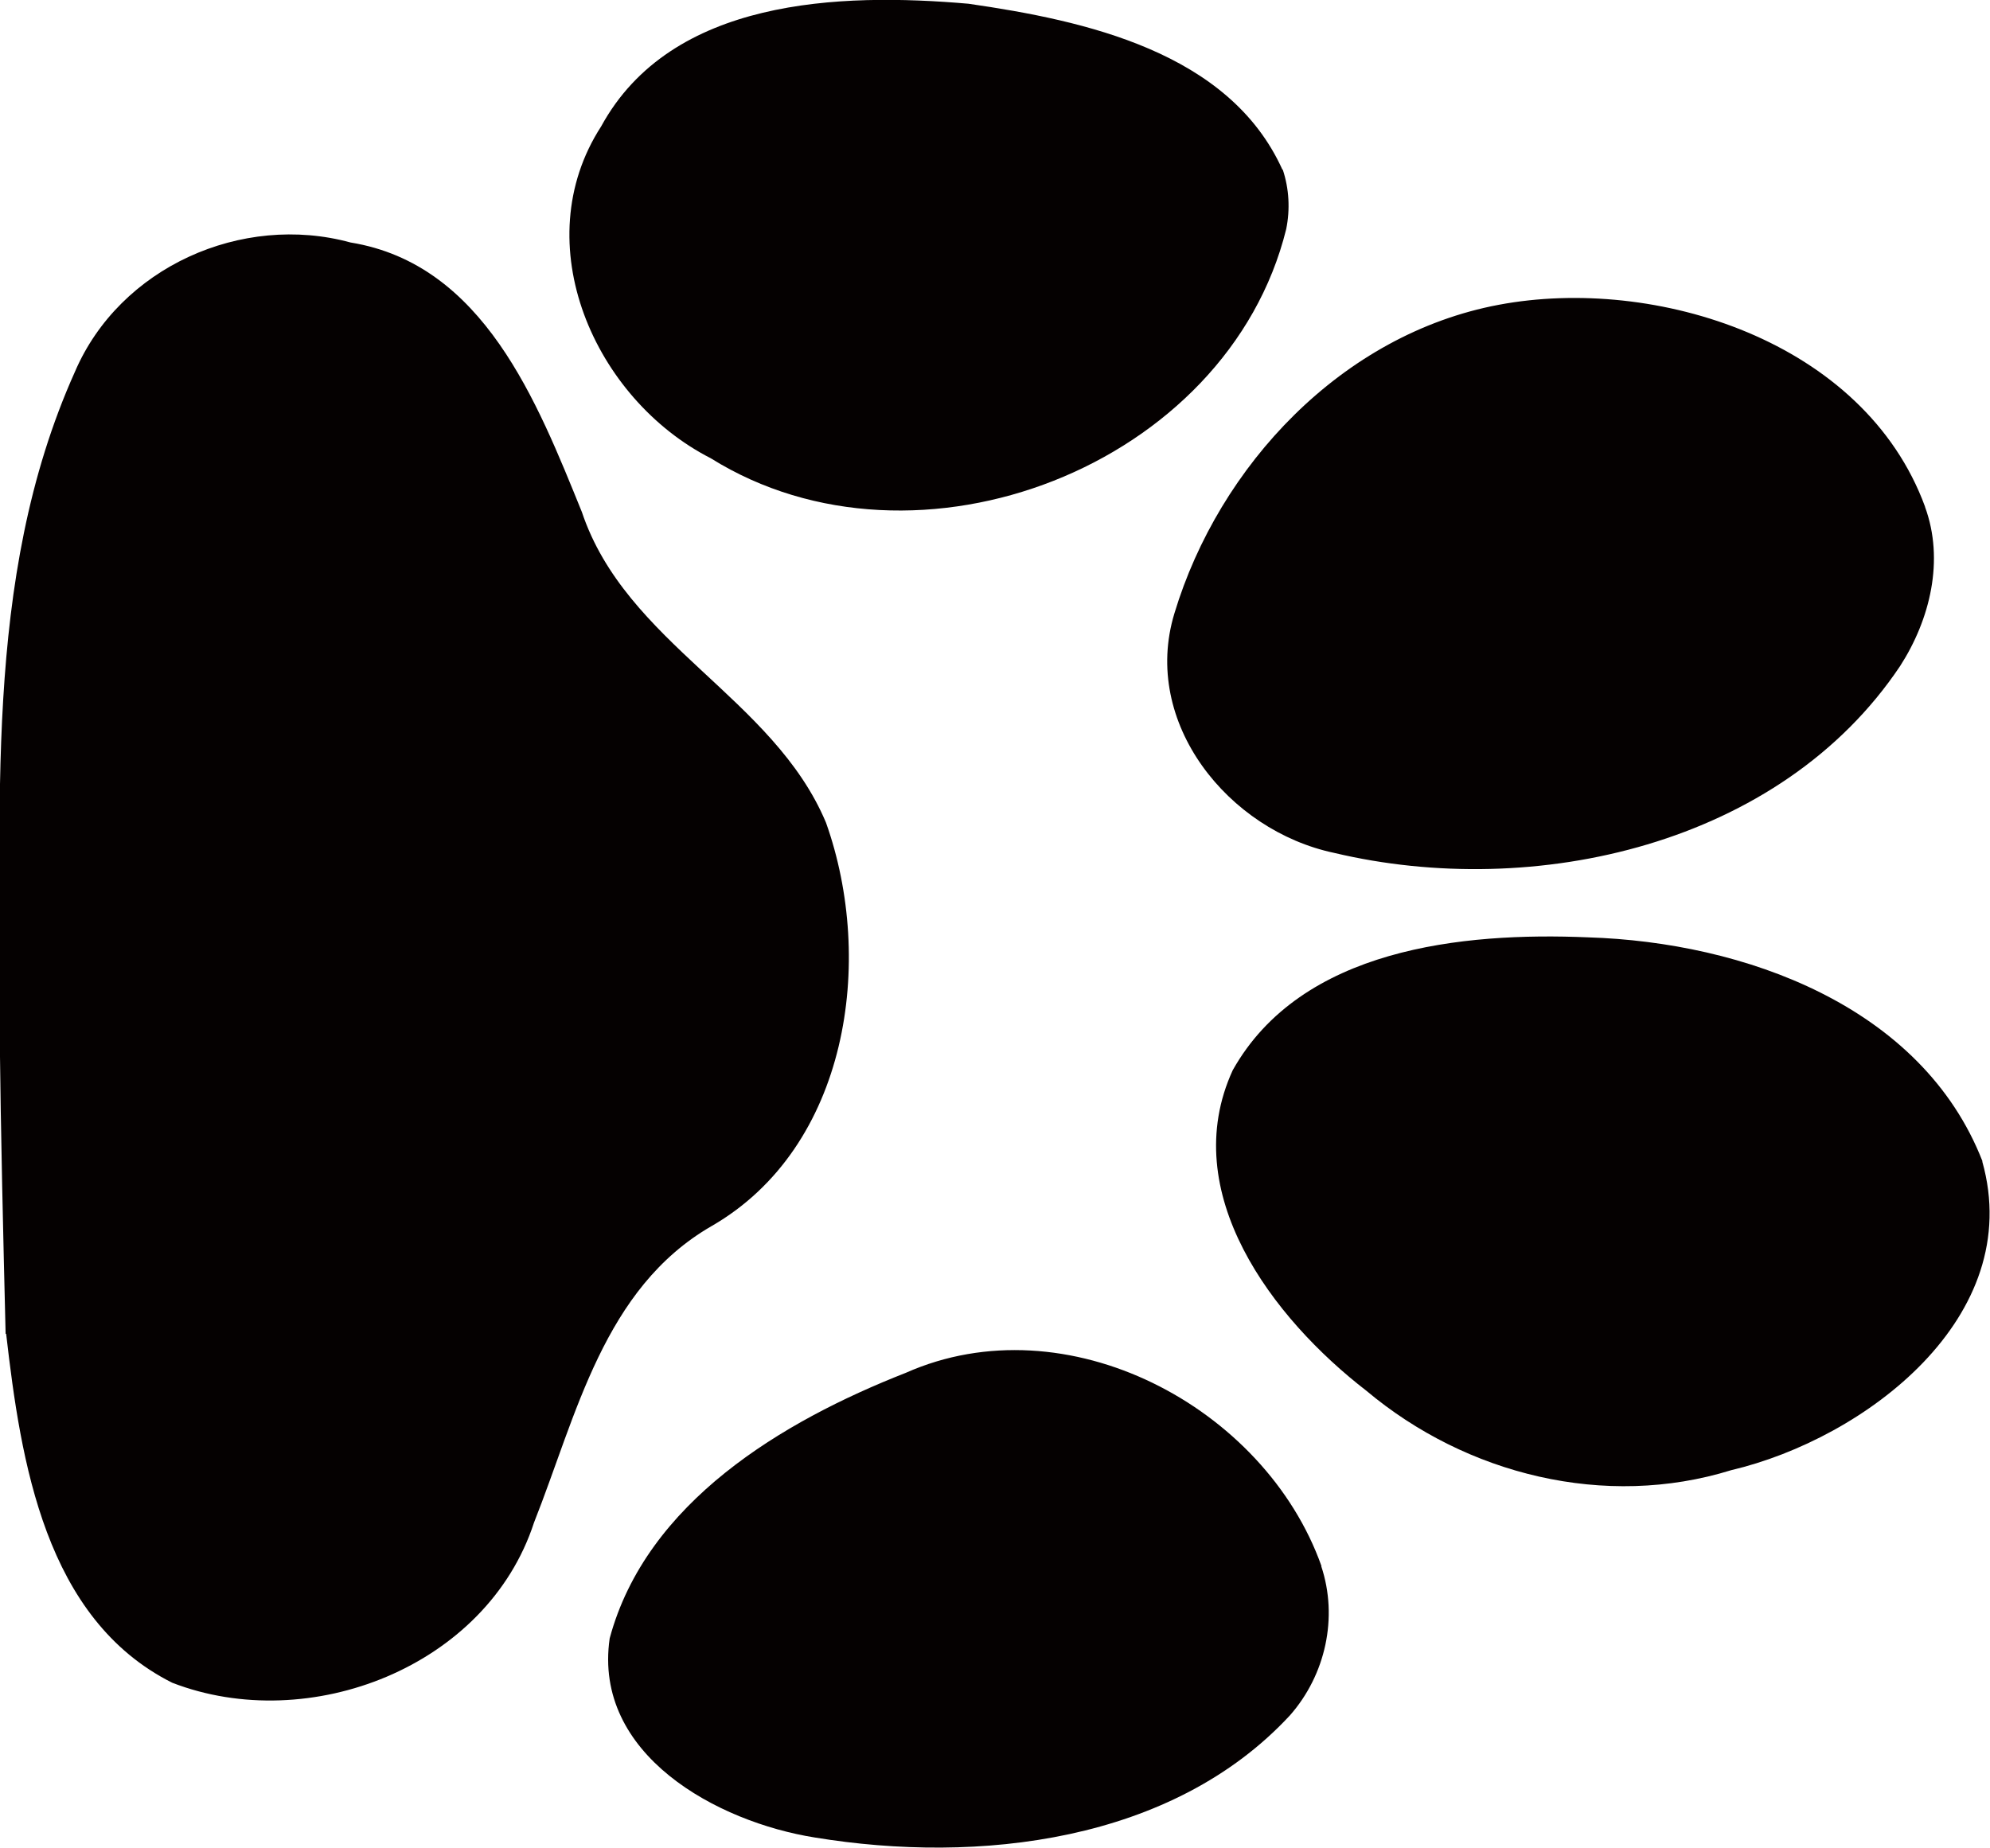 <?xml version="1.0" encoding="UTF-8" standalone="no"?>
<!-- Created with Inkscape (http://www.inkscape.org/) -->

<svg
   width="7.442mm"
   height="6.911mm"
   viewBox="0 0 7.442 6.911"
   version="1.1"
   id="svg1"
   inkscape:version="1.3 (0e150ed6c4, 2023-07-21)"
   sodipodi:docname="dogpaw.svg"
   xmlns:inkscape="http://www.inkscape.org/namespaces/inkscape"
   xmlns:sodipodi="http://sodipodi.sourceforge.net/DTD/sodipodi-0.dtd"
   xmlns="http://www.w3.org/2000/svg"
   xmlns:svg="http://www.w3.org/2000/svg">
  <sodipodi:namedview
     id="namedview1"
     pagecolor="#ffffff"
     bordercolor="#000000"
     borderopacity="0.25"
     inkscape:showpageshadow="2"
     inkscape:pageopacity="0.0"
     inkscape:pagecheckerboard="0"
     inkscape:deskcolor="#d1d1d1"
     inkscape:document-units="mm"
     inkscape:zoom="6.0435466"
     inkscape:cx="22.337877"
     inkscape:cy="28.46011"
     inkscape:window-width="1920"
     inkscape:window-height="1008"
     inkscape:window-x="0"
     inkscape:window-y="0"
     inkscape:window-maximized="1"
     inkscape:current-layer="layer1" />
  <defs
     id="defs1" />
  <g
     inkscape:label="Layer 1"
     inkscape:groupmode="layer"
     id="layer1"
     transform="translate(-16.649,-100.924)">
    <path
       style="fill:#050101;stroke:none;stroke-width:0.001"
       d="m 23.848,102.819 c -0.228,-0.621 -1.009,-0.865 -1.594,-0.755 -0.586,0.11 -1.046,0.601 -1.213,1.154 -0.125,0.41 0.203,0.813 0.597,0.896 0.749,0.178 1.669,-0.029 2.117,-0.699 0.112,-0.174 0.166,-0.396 0.093,-0.595 z m 0.215,2.449 c -0.227,-0.583 -0.895,-0.82 -1.475,-0.838 -0.47,-0.02 -1.073,0.041 -1.329,0.497 -0.21,0.458 0.15,0.929 0.5,1.199 0.374,0.314 0.893,0.443 1.364,0.297 0.501,-0.118 1.103,-0.573 0.939,-1.155 z m -2.618,-3.709 c -0.199,-0.441 -0.738,-0.558 -1.174,-0.621 -0.482,-0.042 -1.112,-0.021 -1.374,0.459 -0.283,0.438 -0.025,1.019 0.41,1.241 0.77,0.481 1.933,0.029 2.152,-0.857 0.015,-0.074 0.011,-0.151 -0.013,-0.223 z m 0.146,5.223 c -0.212,-0.597 -0.954,-0.99 -1.555,-0.723 -0.461,0.181 -0.97,0.484 -1.107,0.993 -0.063,0.435 0.402,0.687 0.768,0.745 0.61,0.1 1.336,0.018 1.776,-0.457 0.133,-0.151 0.181,-0.366 0.117,-0.558 z m -4.919,-0.869 c 0.055,0.478 0.145,1.066 0.621,1.305 0.512,0.198 1.177,-0.059 1.353,-0.599 0.159,-0.401 0.26,-0.876 0.664,-1.109 0.512,-0.295 0.612,-0.992 0.428,-1.509 -0.197,-0.469 -0.748,-0.669 -0.913,-1.162 -0.167,-0.411 -0.367,-0.927 -0.865,-1.008 -0.406,-0.111 -0.863,0.092 -1.031,0.484 -0.35,0.779 -0.271,1.657 -0.281,2.489 0.004,0.37 0.013,0.739 0.022,1.109 z"
       id="path6821"
       sodipodi:nodetypes="szsccscccsccccccccccccccccscccsccc" />
  </g>
</svg>
